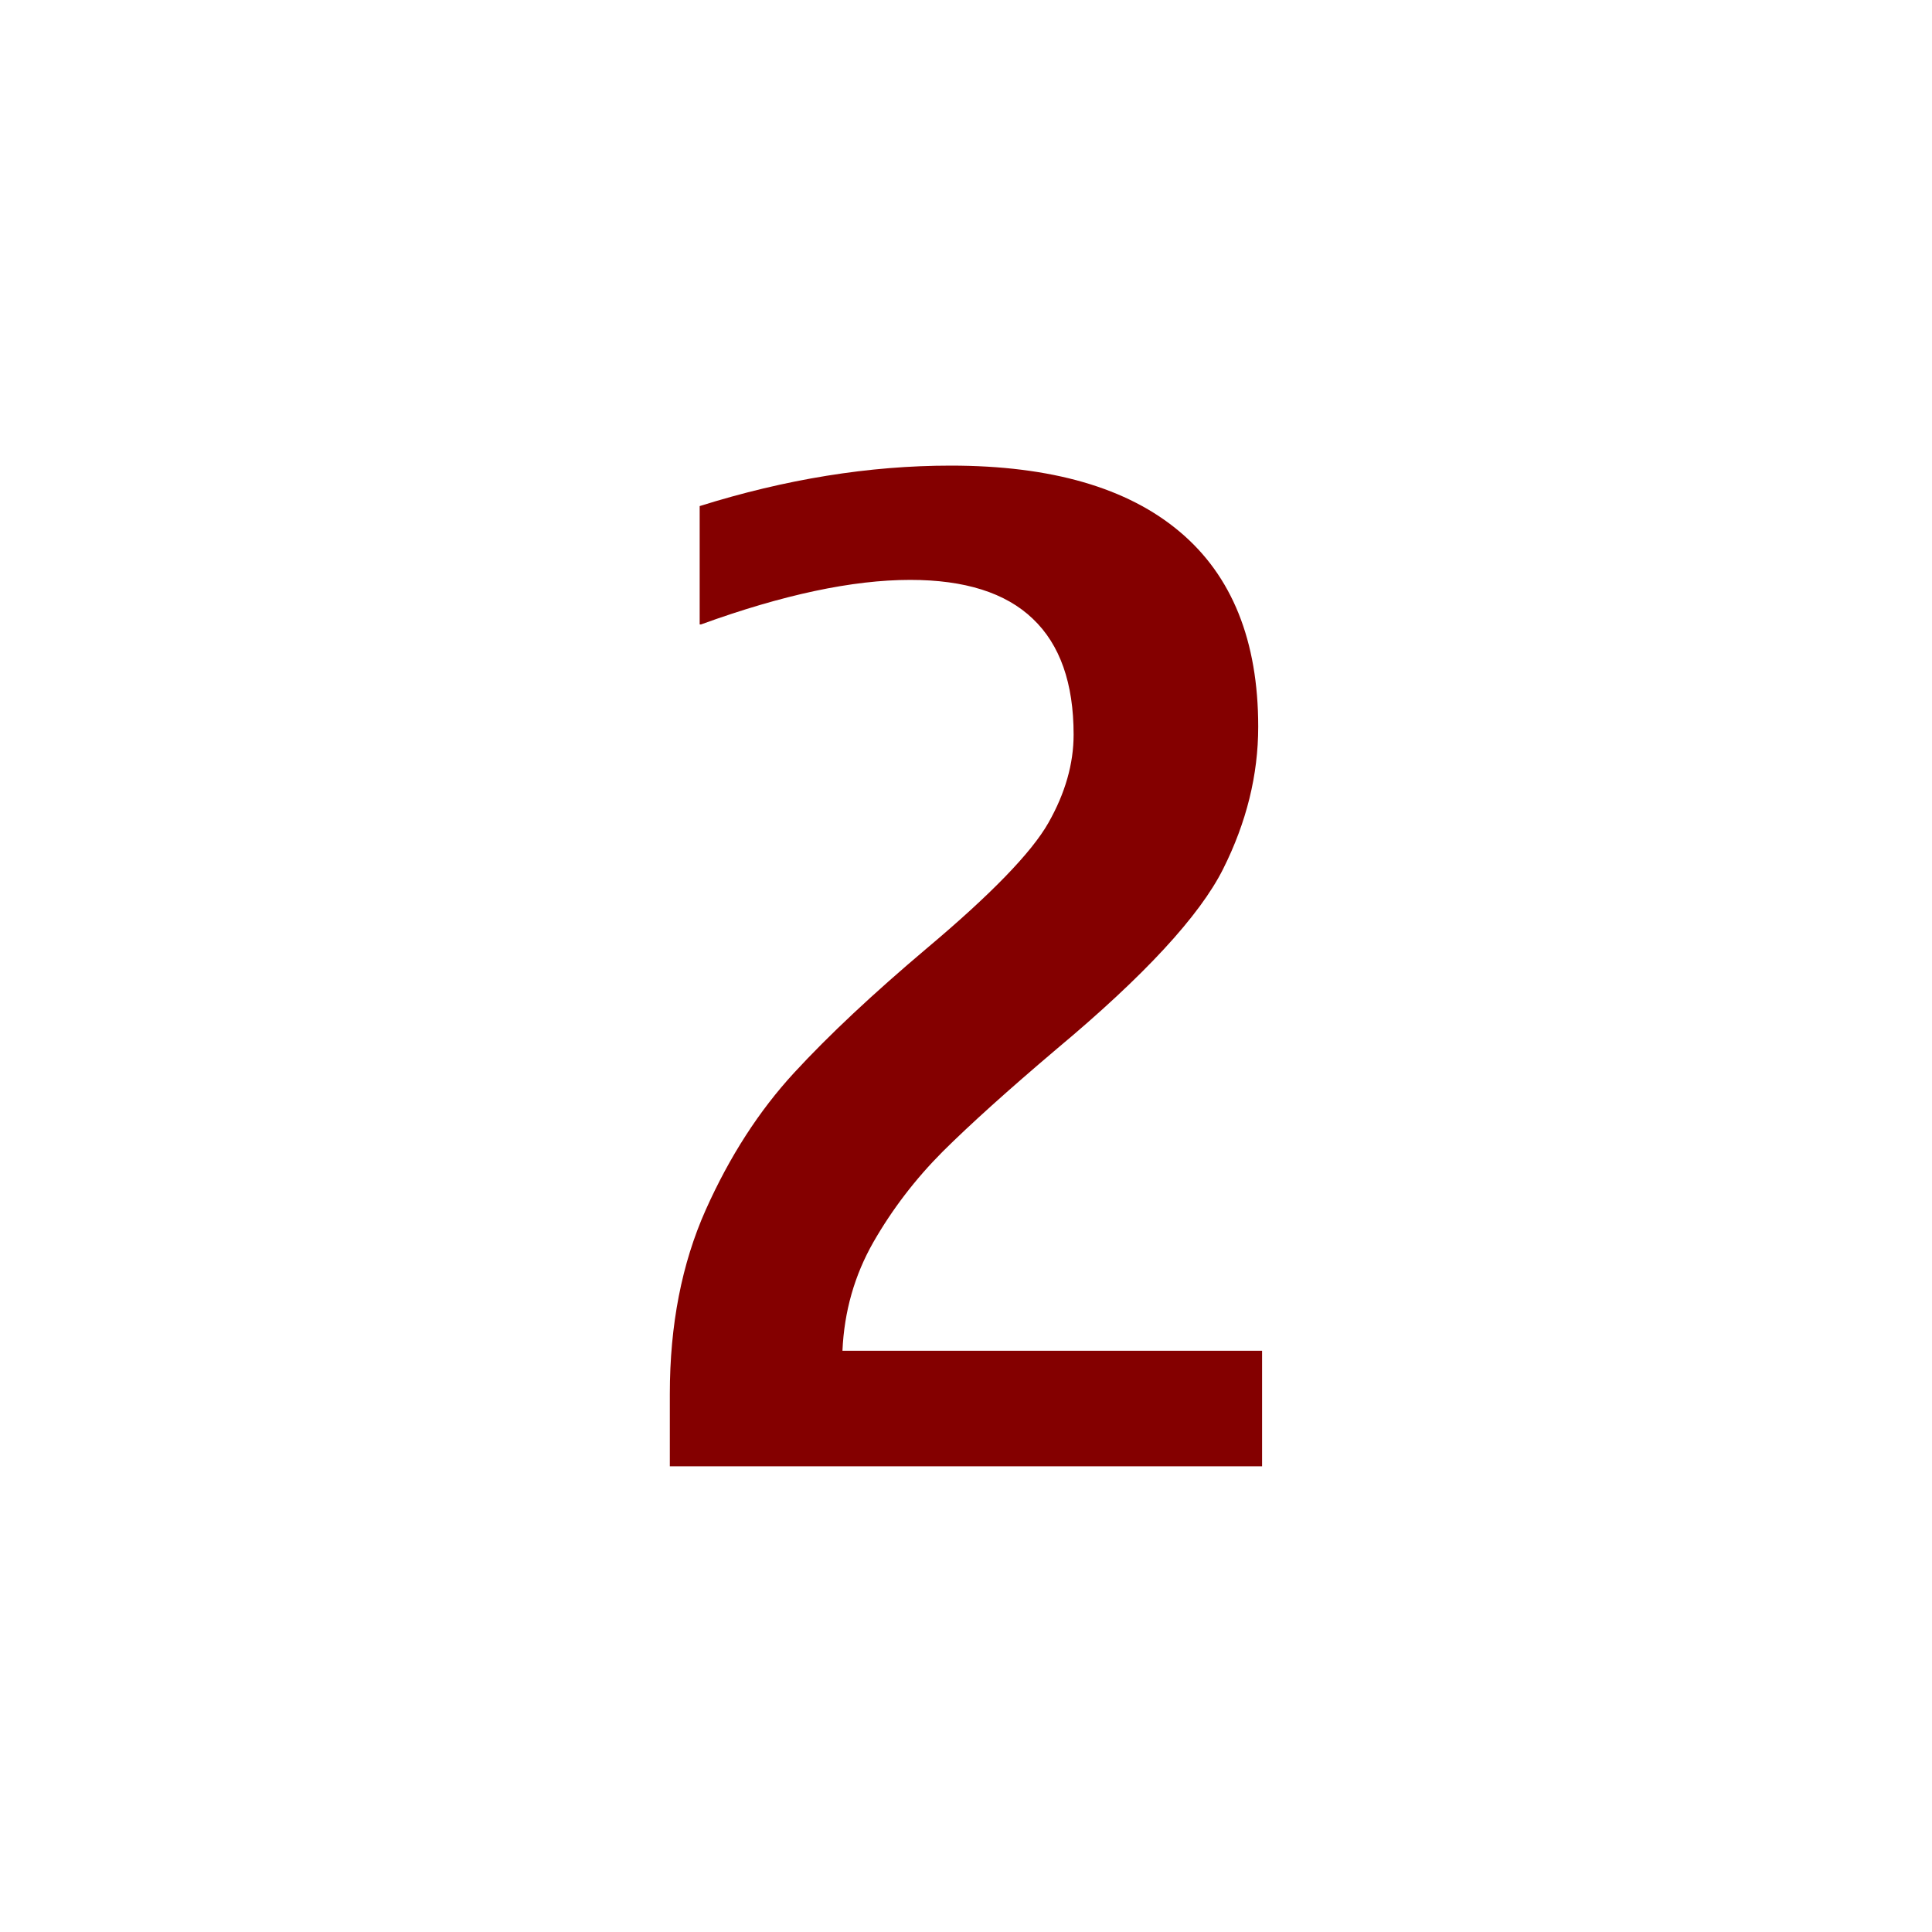 <?xml version="1.0" encoding="UTF-8"?>
<svg xmlns="http://www.w3.org/2000/svg" xmlns:xlink="http://www.w3.org/1999/xlink" contentScriptType="text/ecmascript" width="20" baseProfile="tiny" zoomAndPan="magnify" contentStyleType="text/css" viewBox="0 0 20 20" height="20" preserveAspectRatio="xMidYMid meet" version="1.0">
    <path fill="#840000" d="M 13.065 13.983 L 13.065 15.179 L 6.934 15.179 L 6.934 14.43 C 6.934 13.715 7.058 13.08 7.305 12.526 C 7.553 11.971 7.858 11.499 8.22 11.106 C 8.581 10.714 9.04 10.285 9.594 9.817 C 10.259 9.258 10.678 8.826 10.853 8.518 C 11.027 8.211 11.114 7.907 11.114 7.604 C 11.114 7.073 10.973 6.672 10.691 6.405 C 10.41 6.136 9.987 6.003 9.422 6.003 C 8.826 6.003 8.105 6.156 7.257 6.464 L 7.243 6.464 L 7.243 5.239 C 8.132 4.96 8.998 4.82 9.842 4.82 C 10.882 4.82 11.673 5.049 12.213 5.505 C 12.754 5.96 13.025 6.633 13.025 7.523 C 13.025 8.022 12.904 8.513 12.661 8.997 C 12.418 9.481 11.846 10.101 10.942 10.856 C 10.438 11.283 10.044 11.638 9.759 11.921 C 9.475 12.206 9.236 12.519 9.041 12.859 C 8.846 13.201 8.739 13.576 8.721 13.983 L 13.065 13.983 z "/>
</svg>
